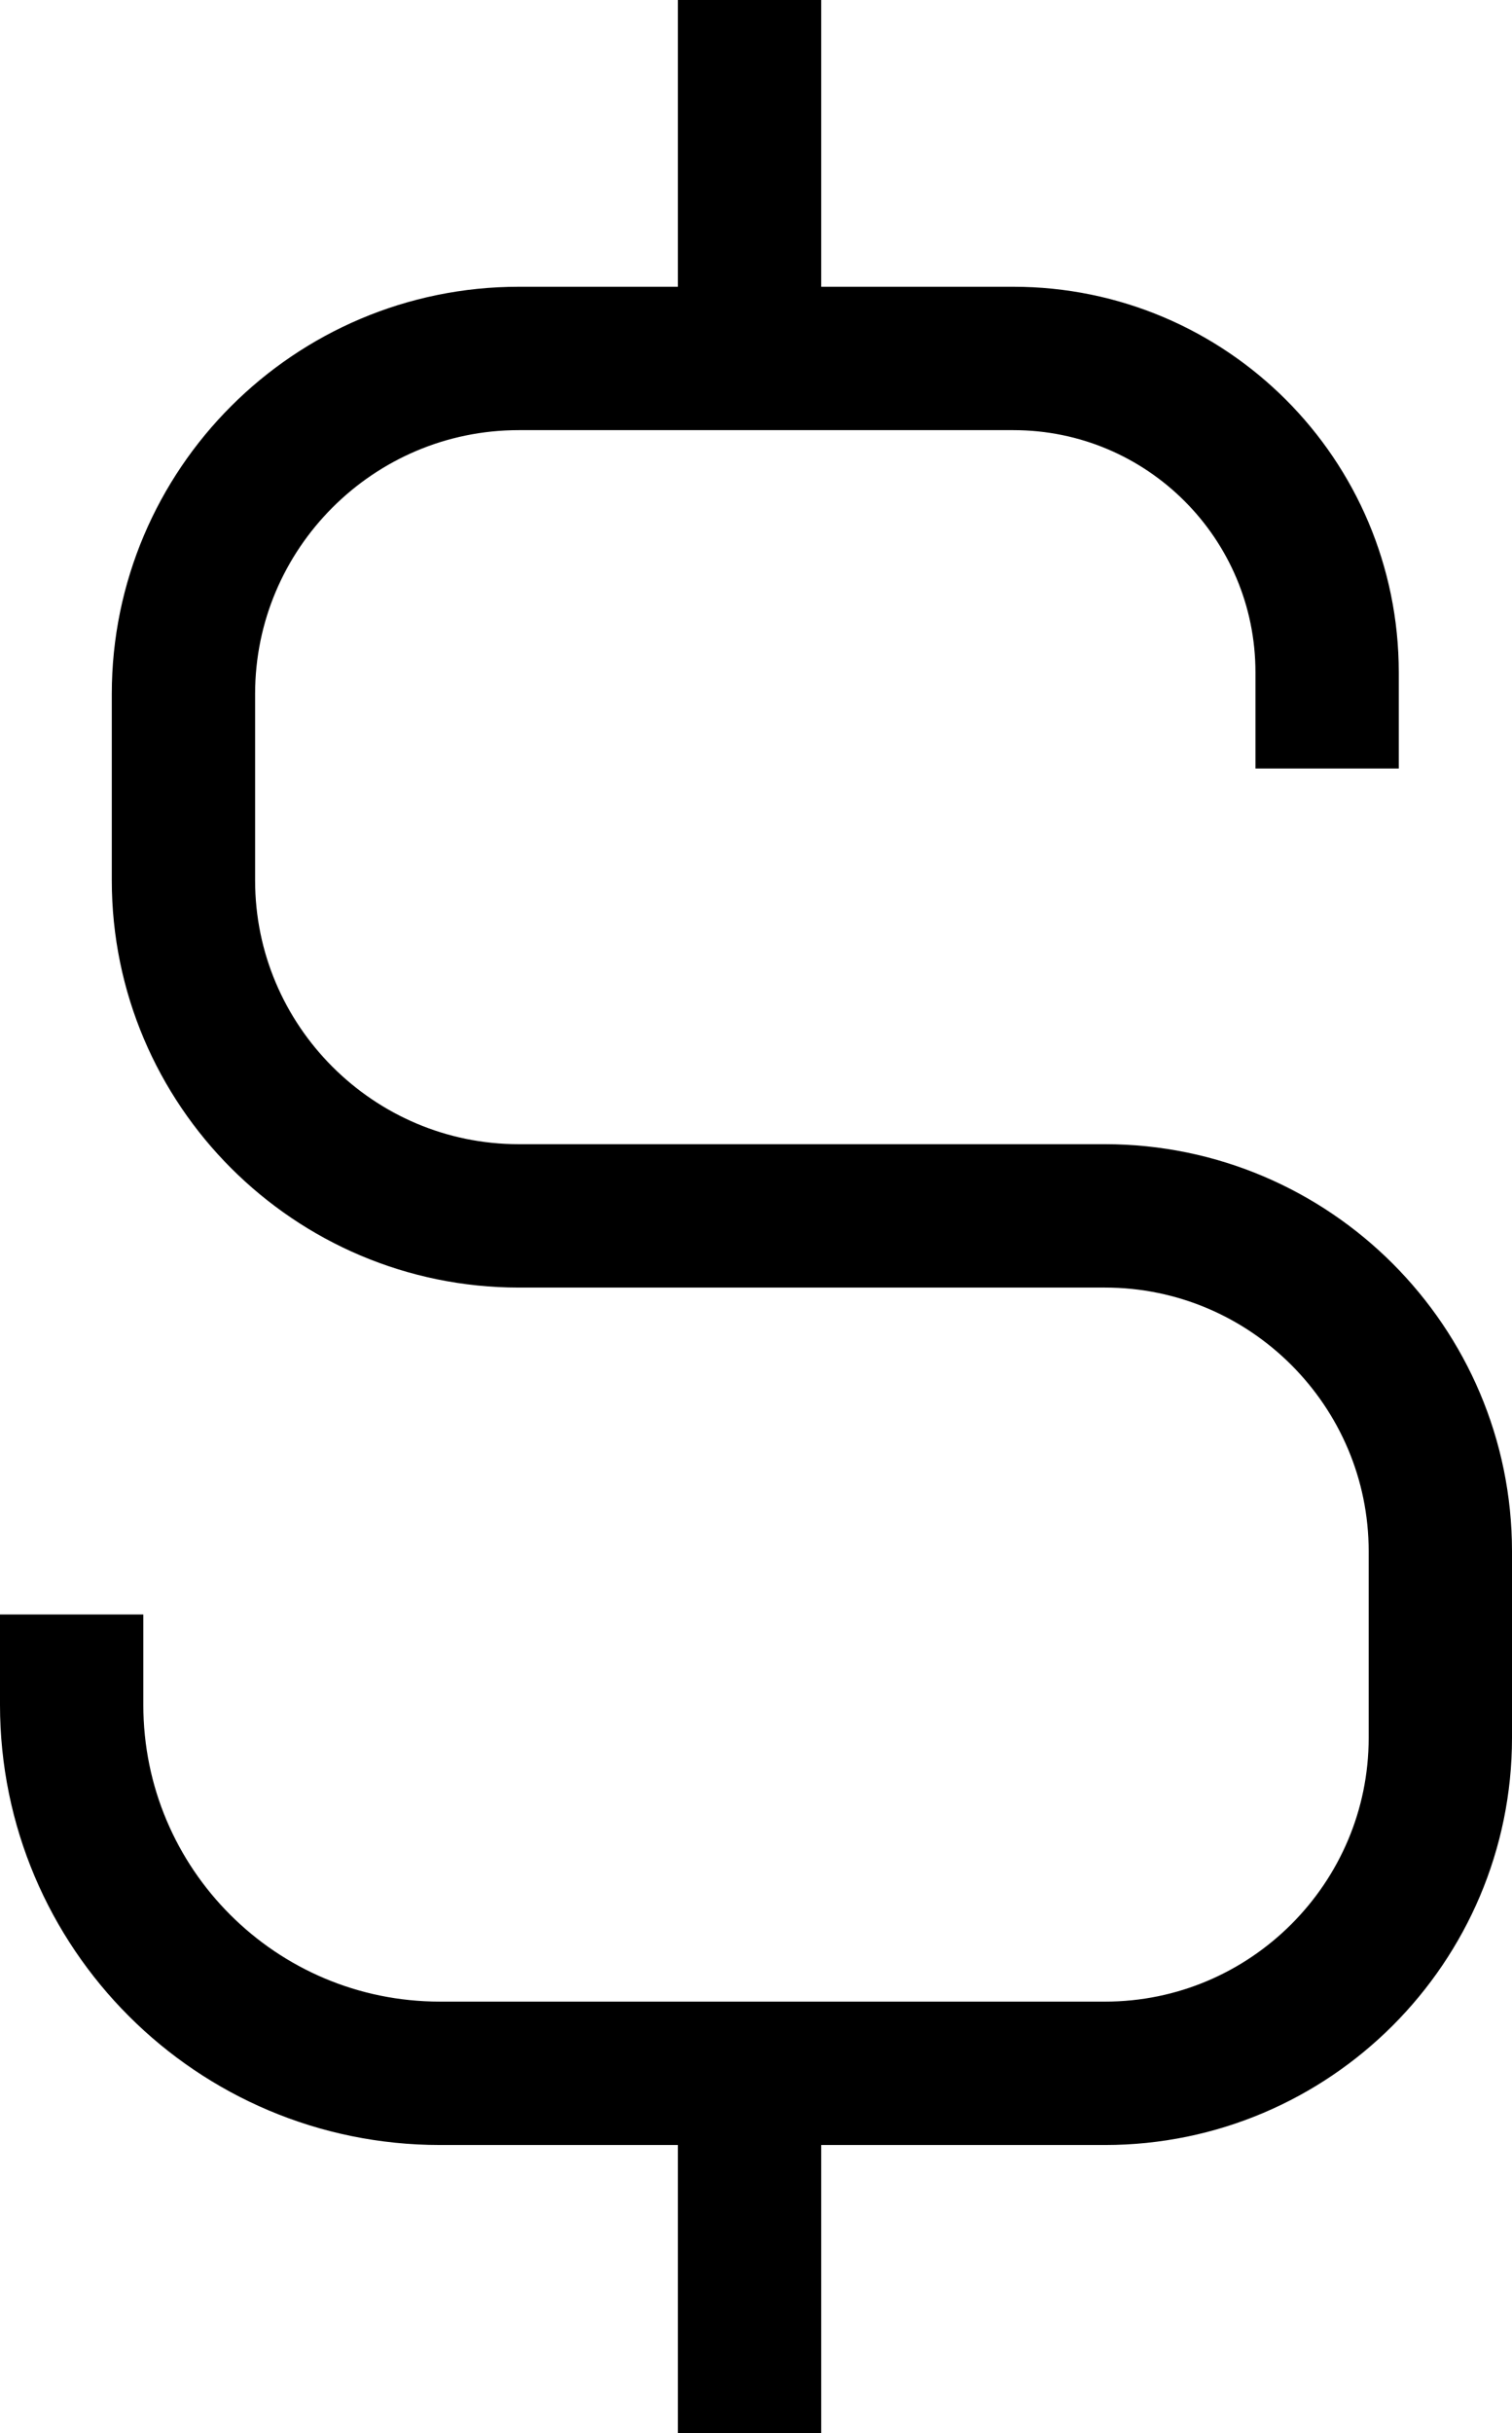 <?xml version="1.0" encoding="UTF-8"?>
<svg id="Layer_1" data-name="Layer 1" xmlns="http://www.w3.org/2000/svg" viewBox="0 0 10.55 16.97">
  <defs>
    <style>
      .cls-1 {
        fill: none;
        stroke: #000;
        stroke-miterlimit: 10;
      }
    </style>
  </defs>
  <path class="cls-1" d="m9.26,5.36v-.67c0-1.21-.98-2.19-2.19-2.19h-3.45c-1.29,0-2.34,1.05-2.34,2.34v1.3c0,1.29,1.05,2.34,2.34,2.34h4.09c1.29,0,2.34,1.05,2.34,2.34v1.3c0,1.29-1.05,2.34-2.34,2.34H3.07c-1.42,0-2.57-1.15-2.57-2.57v-.63"/>
  <line class="cls-1" x1="5.23" x2="5.23" y2="2.5"/>
  <line class="cls-1" x1="5.23" y1="14.47" x2="5.23" y2="16.97"/>
</svg>